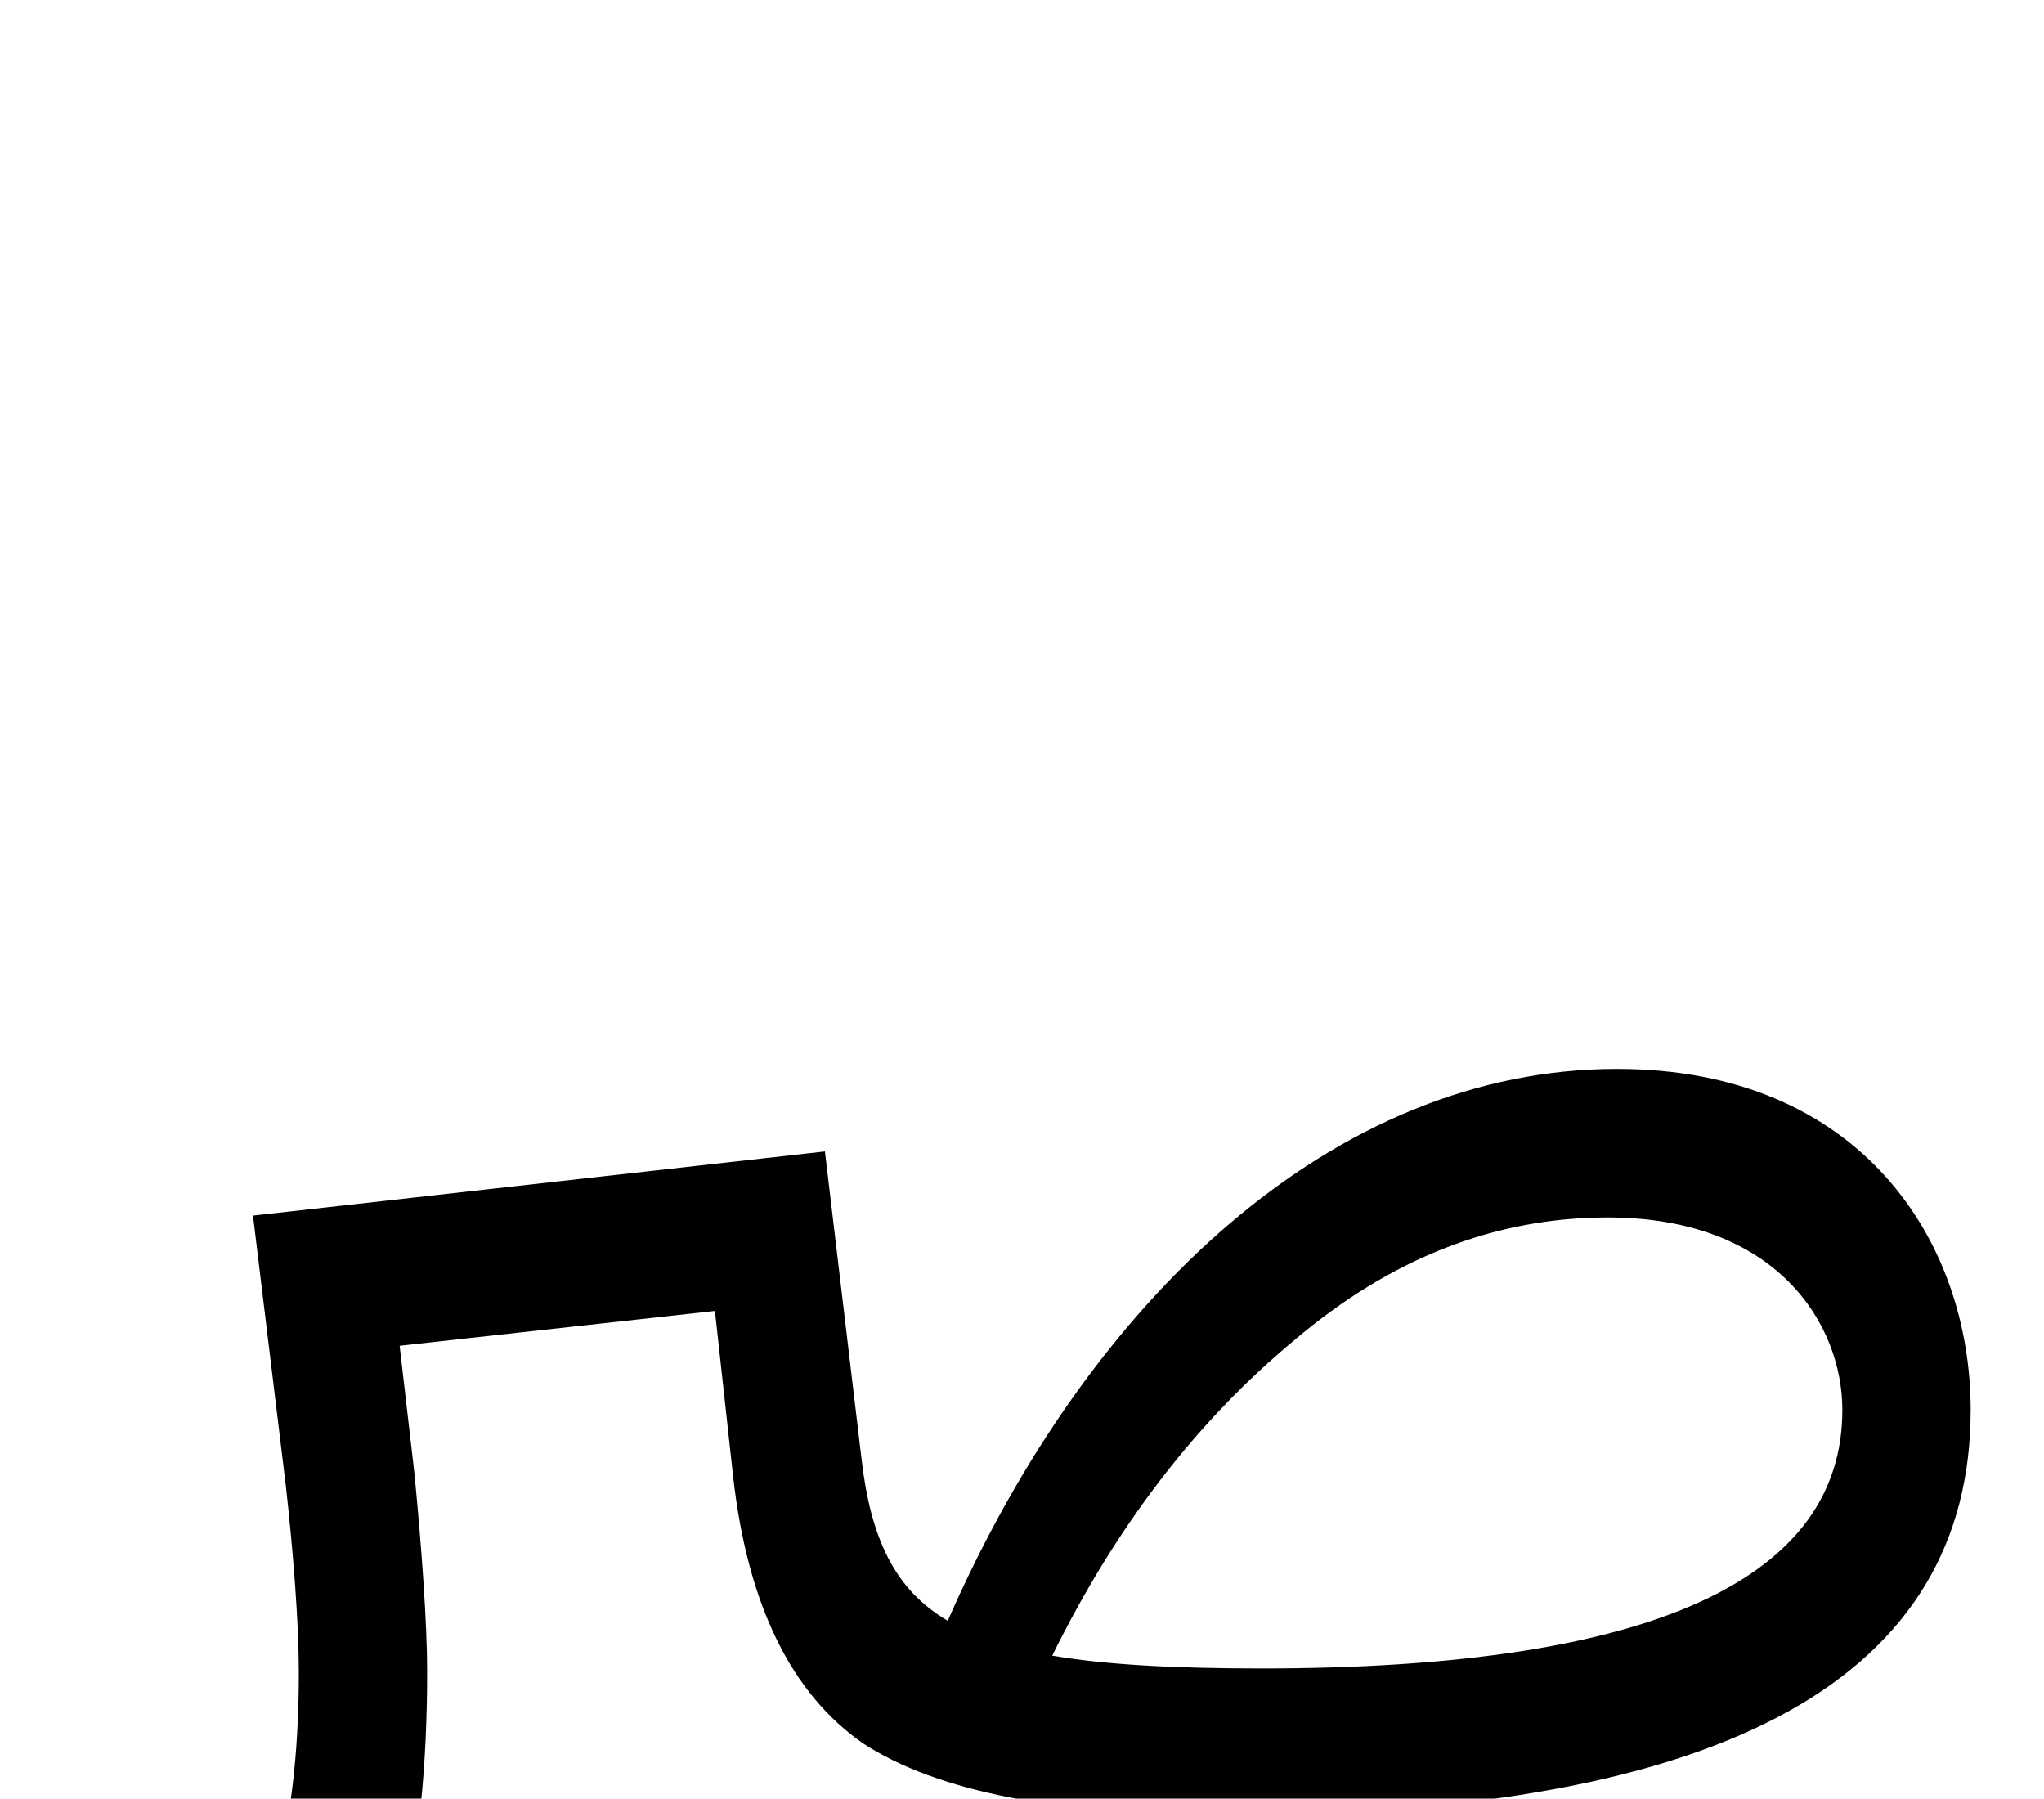 <svg xmlns="http://www.w3.org/2000/svg" viewBox="0 0 1115 981"><path d="M233,912c0-27-3-68-7-109l-8-69l172-19l10,91c8,70,32,118,71,145c40,26,106,39,197,39c277,0,407-77,407-221c0-92-60-186-193-186c-154,0-288,125-365,301c-29-17-42-45-47-88l-20-168l-312,35l18,148c4,36,7,74,7,101c0,151-51,220-160,220c-25,0-54-3-83-8v80c32,5,63,8,88,8c153,0,225-95,225-300ZM877,664c92,0,128,58,128,105c0,91-101,141-317,141c-47,0-85-2-114-7c35-71,79-128,132-172c53-45,110-67,171-67Z"></path></svg>